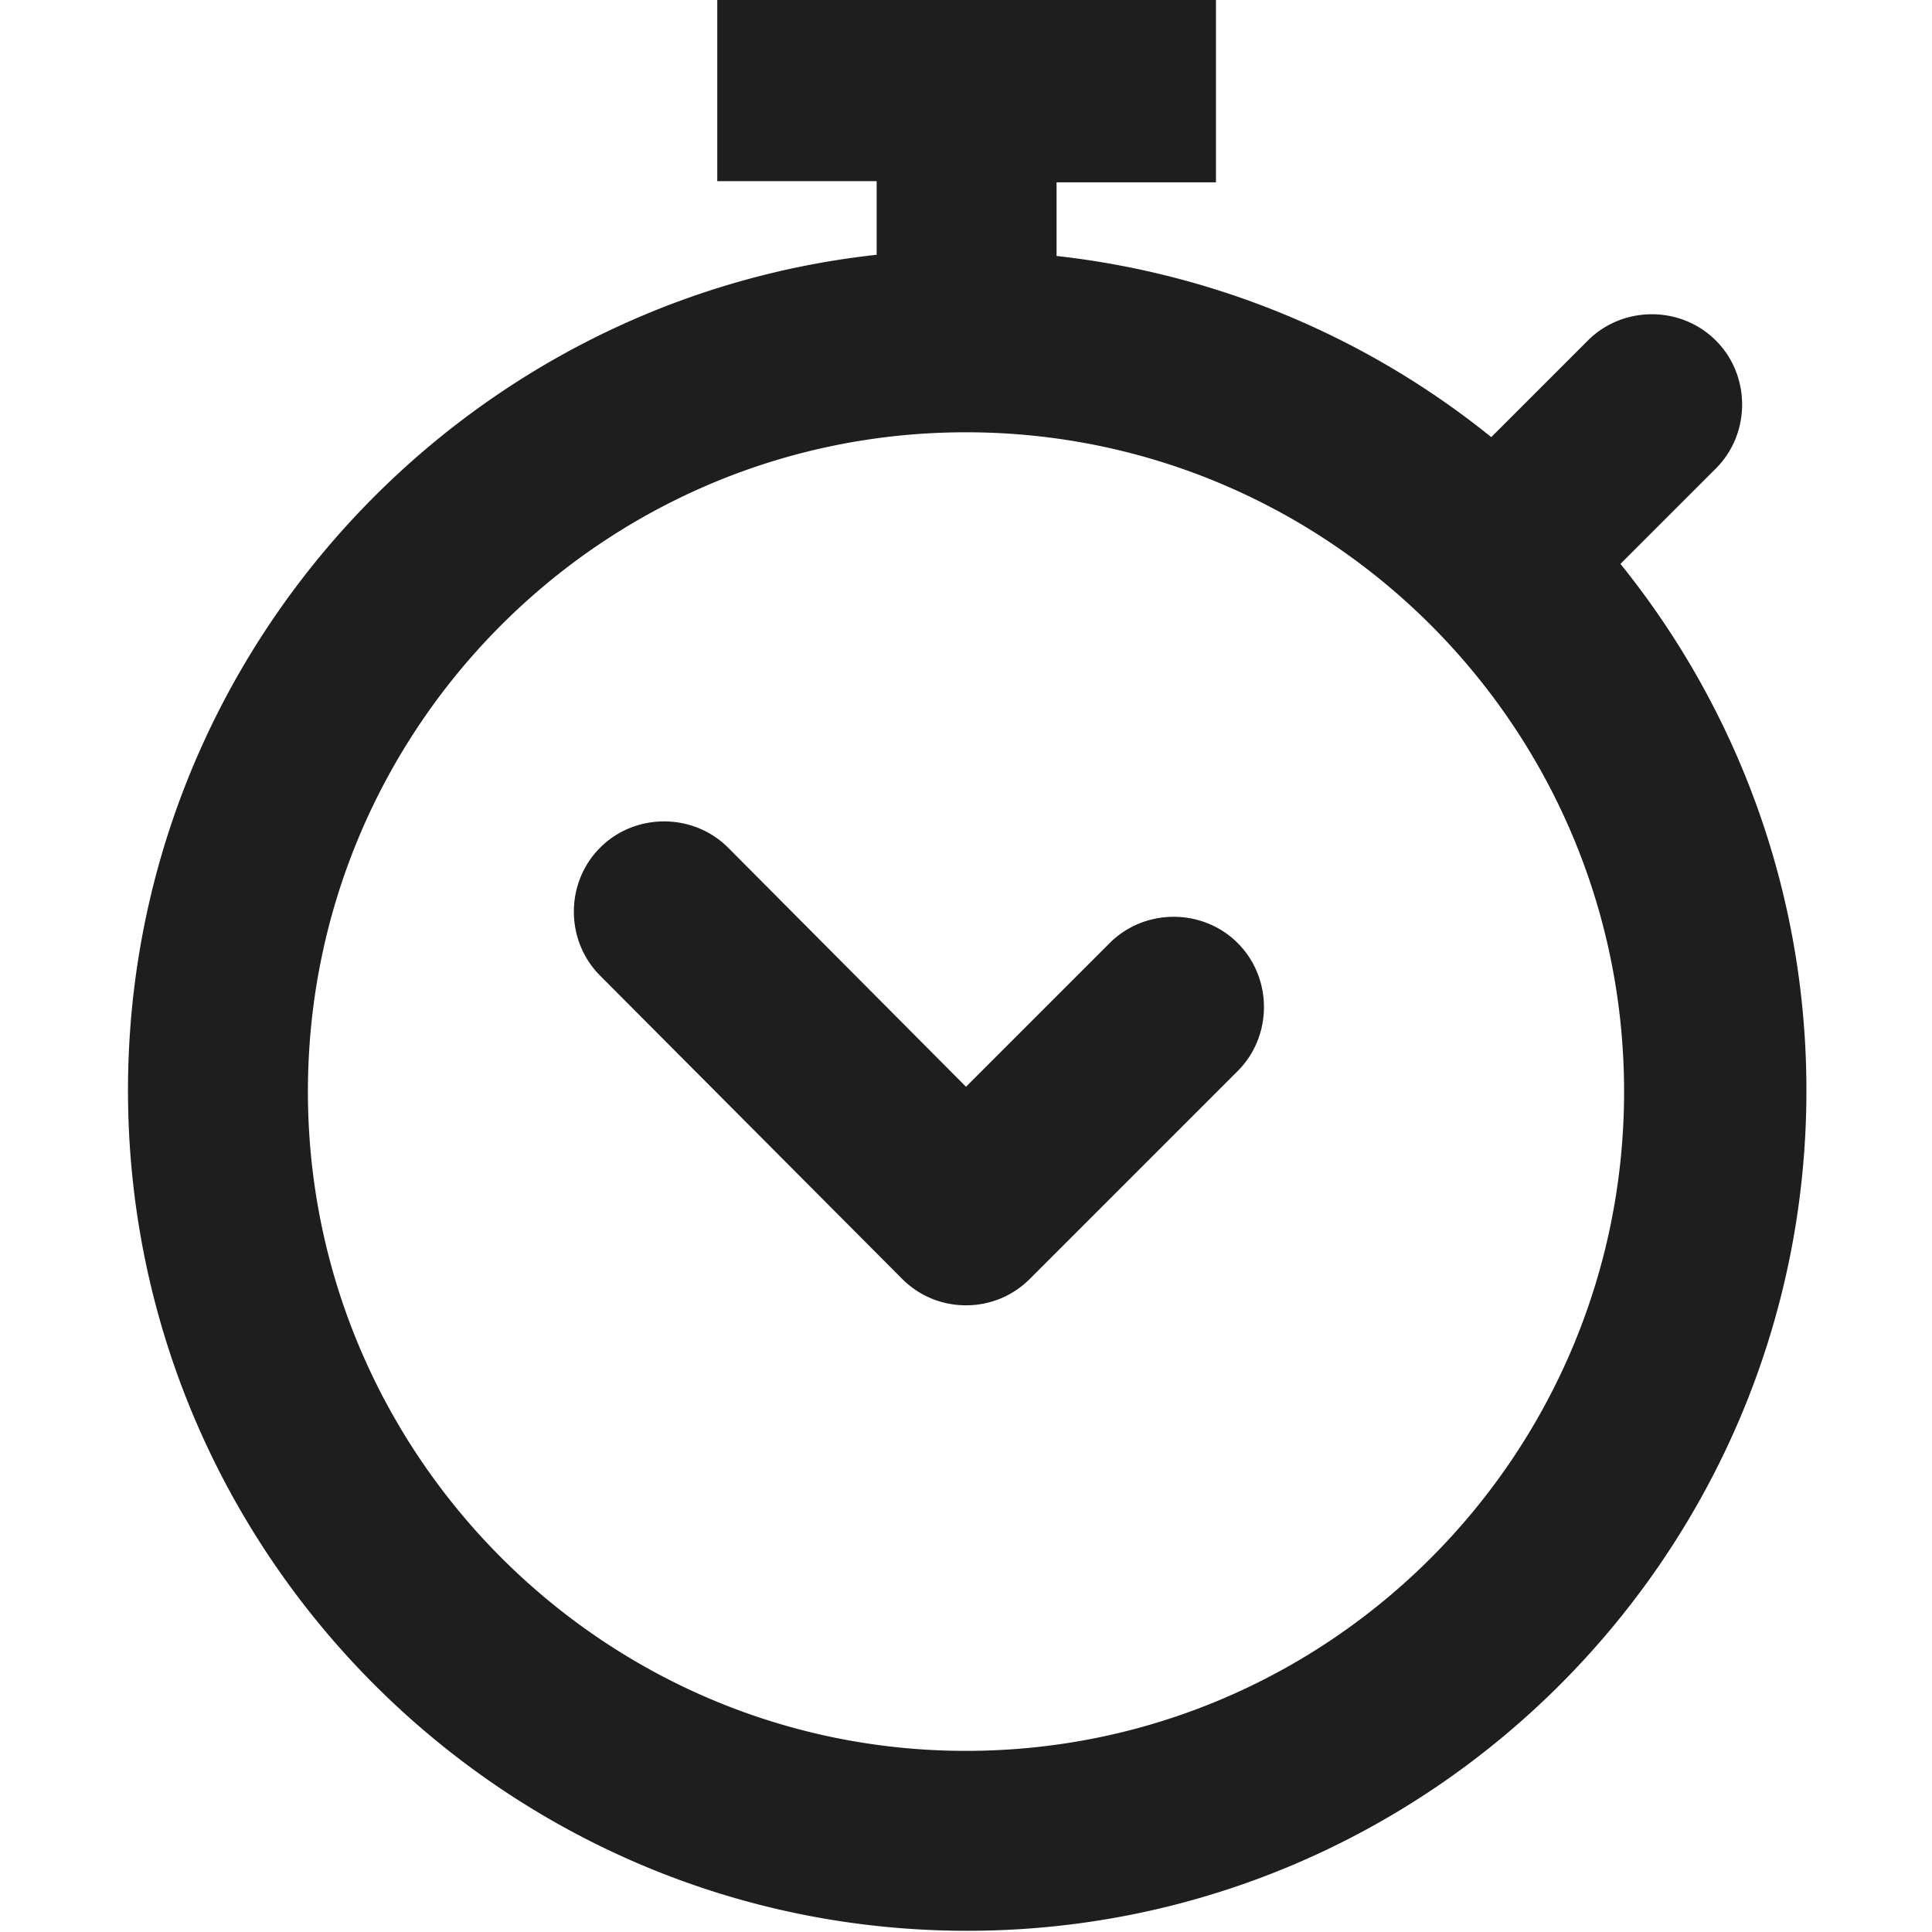 <svg viewBox="0 0 16 16" xmlns="http://www.w3.org/2000/svg">
  <path fill="#1e1e1c" d="m13.41 4.68.8-.8c.29-.29.29-.77 0-1.06s-.77-.29-1.06 0l-.8.8a6.95 6.95 0 0 0-3.6-1.5v-.61h1.32V0H5.94v1.5h1.32v.61c-3.48.38-6.2 3.34-6.2 6.92 0 3.84 3.12 6.96 6.95 6.96s6.95-3.12 6.95-6.96c0-1.65-.58-3.17-1.54-4.36ZM8 14.5c-3 0-5.45-2.45-5.45-5.46S4.99 3.58 8 3.58s5.45 2.45 5.45 5.46S11.01 14.5 8 14.5m2.25-6.69c.29.29.29.77 0 1.06l-1.72 1.72c-.15.15-.34.22-.53.22s-.38-.07-.53-.22l-2.5-2.51c-.29-.29-.29-.77 0-1.06s.77-.29 1.06 0L8 9l1.19-1.19c.29-.29.77-.29 1.06 0"/>
</svg>

